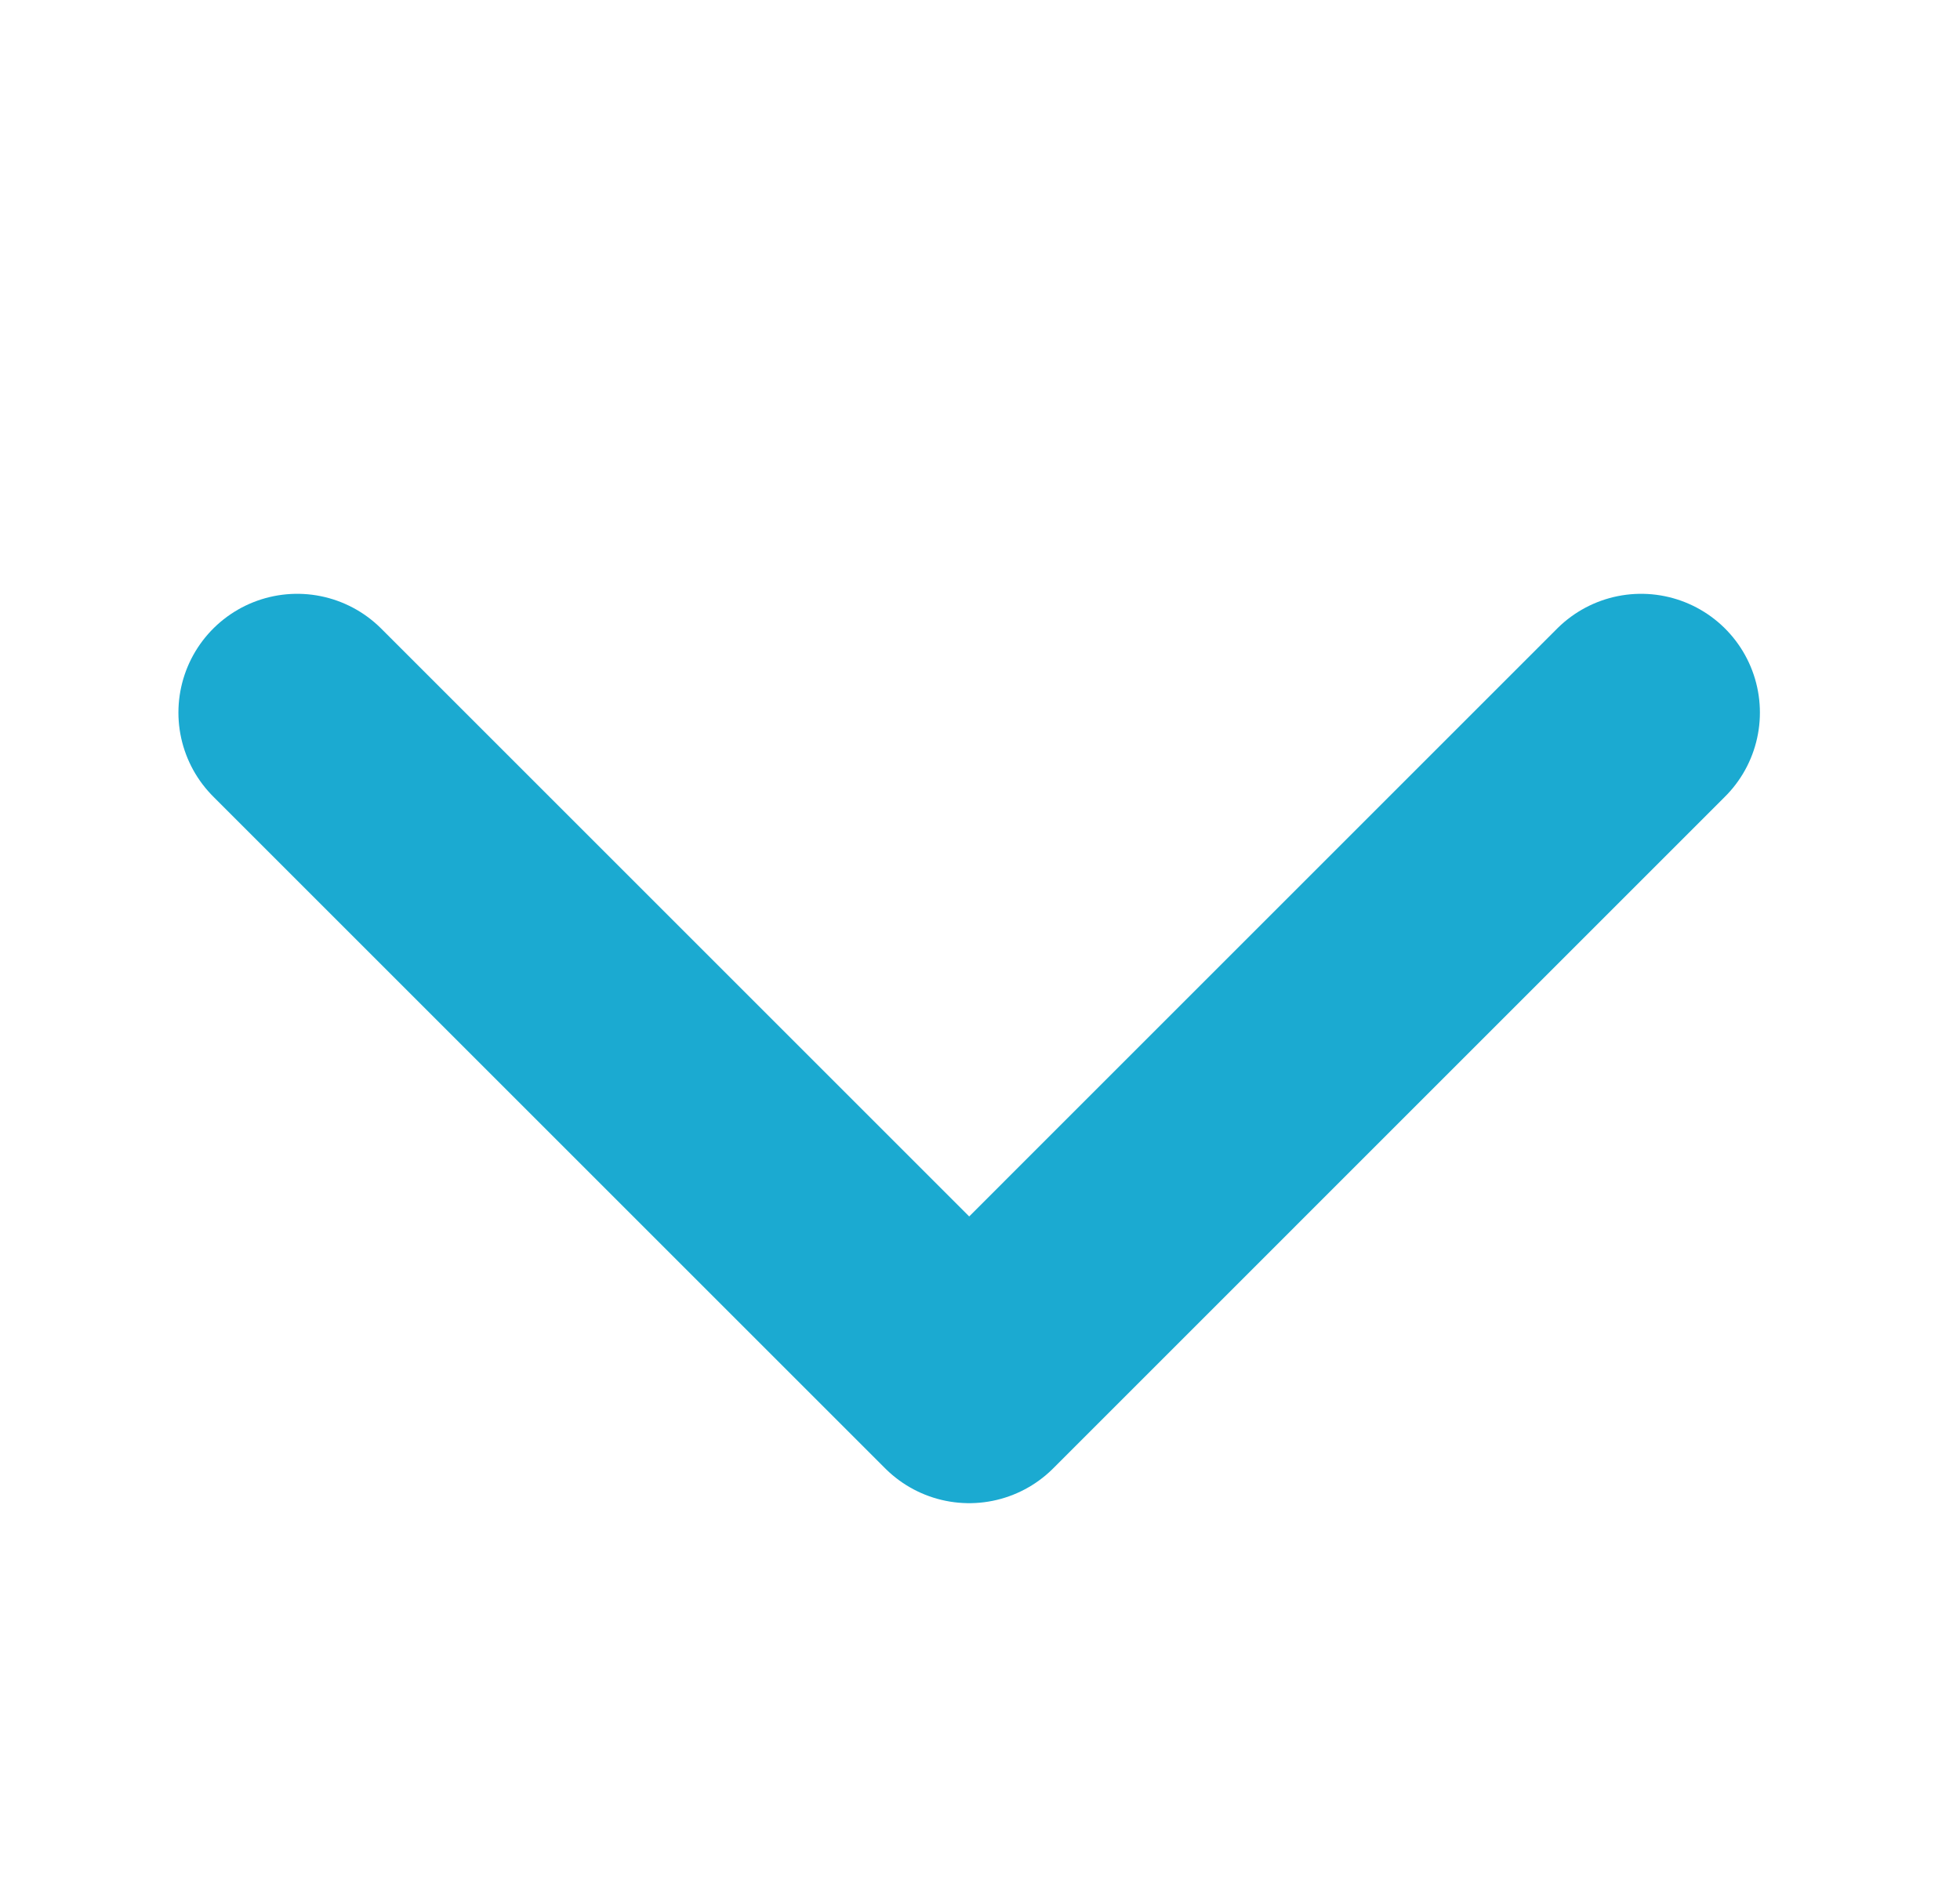 <svg width="33" height="32" viewBox="0 0 33 32" fill="none" xmlns="http://www.w3.org/2000/svg">
<path d="M5.004 12L16.318 23.314L27.631 12" stroke="#1BAAD1" stroke-width="4" stroke-linecap="round" stroke-linejoin="round"/>
</svg>
